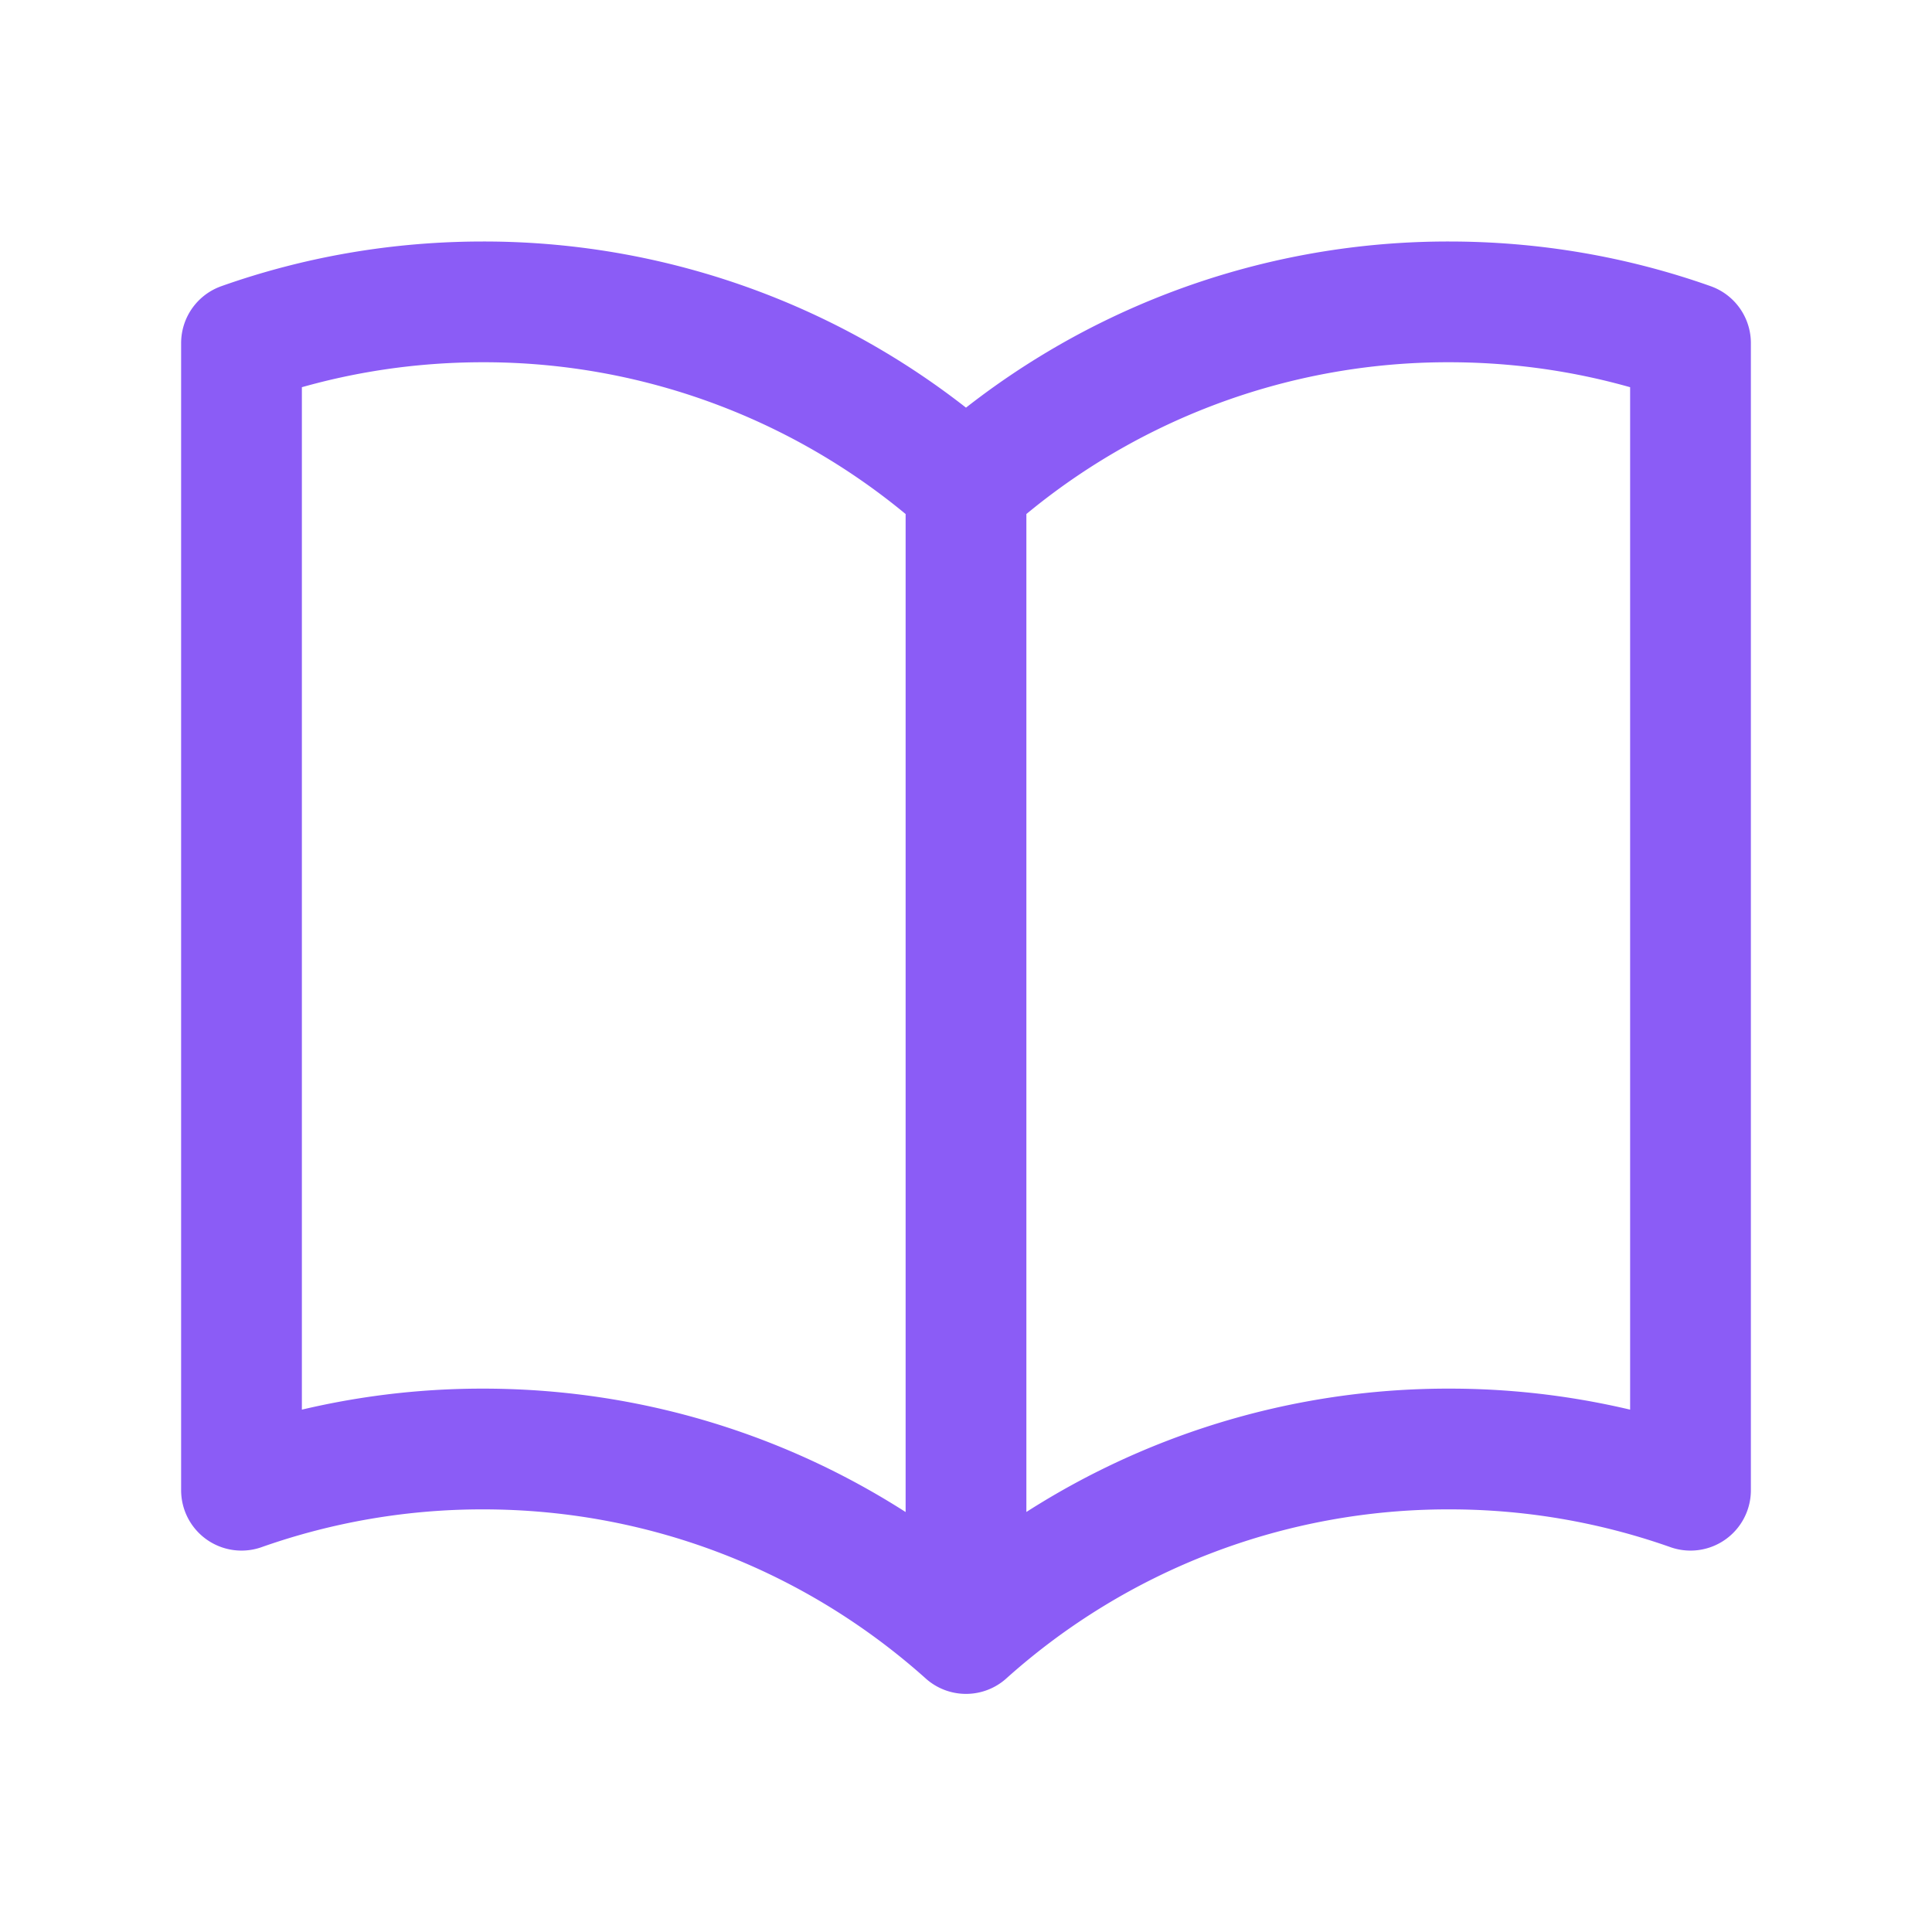 <svg xmlns="http://www.w3.org/2000/svg" fill="none" viewBox="0 0 24 24" stroke-width="1.5" stroke="currentColor" class="w-6 h-6">
  <path stroke-linecap="round" stroke="#8B5CF6" stroke-linejoin="round" d="M12 6.042A8.967 8.967 0 0 0 6 3.75c-1.052 0-2.062.18-3 .512v14.25A8.987 8.987 0 0 1 6 18c2.305 0 4.408.867 6 2.292m0-14.25a8.966 8.966 0 0 1 6-2.292c1.052 0 2.062.18 3 .512v14.25A8.987 8.987 0 0 0 18 18a8.967 8.967 0 0 0-6 2.292m0-14.25v14.25" />
</svg>
